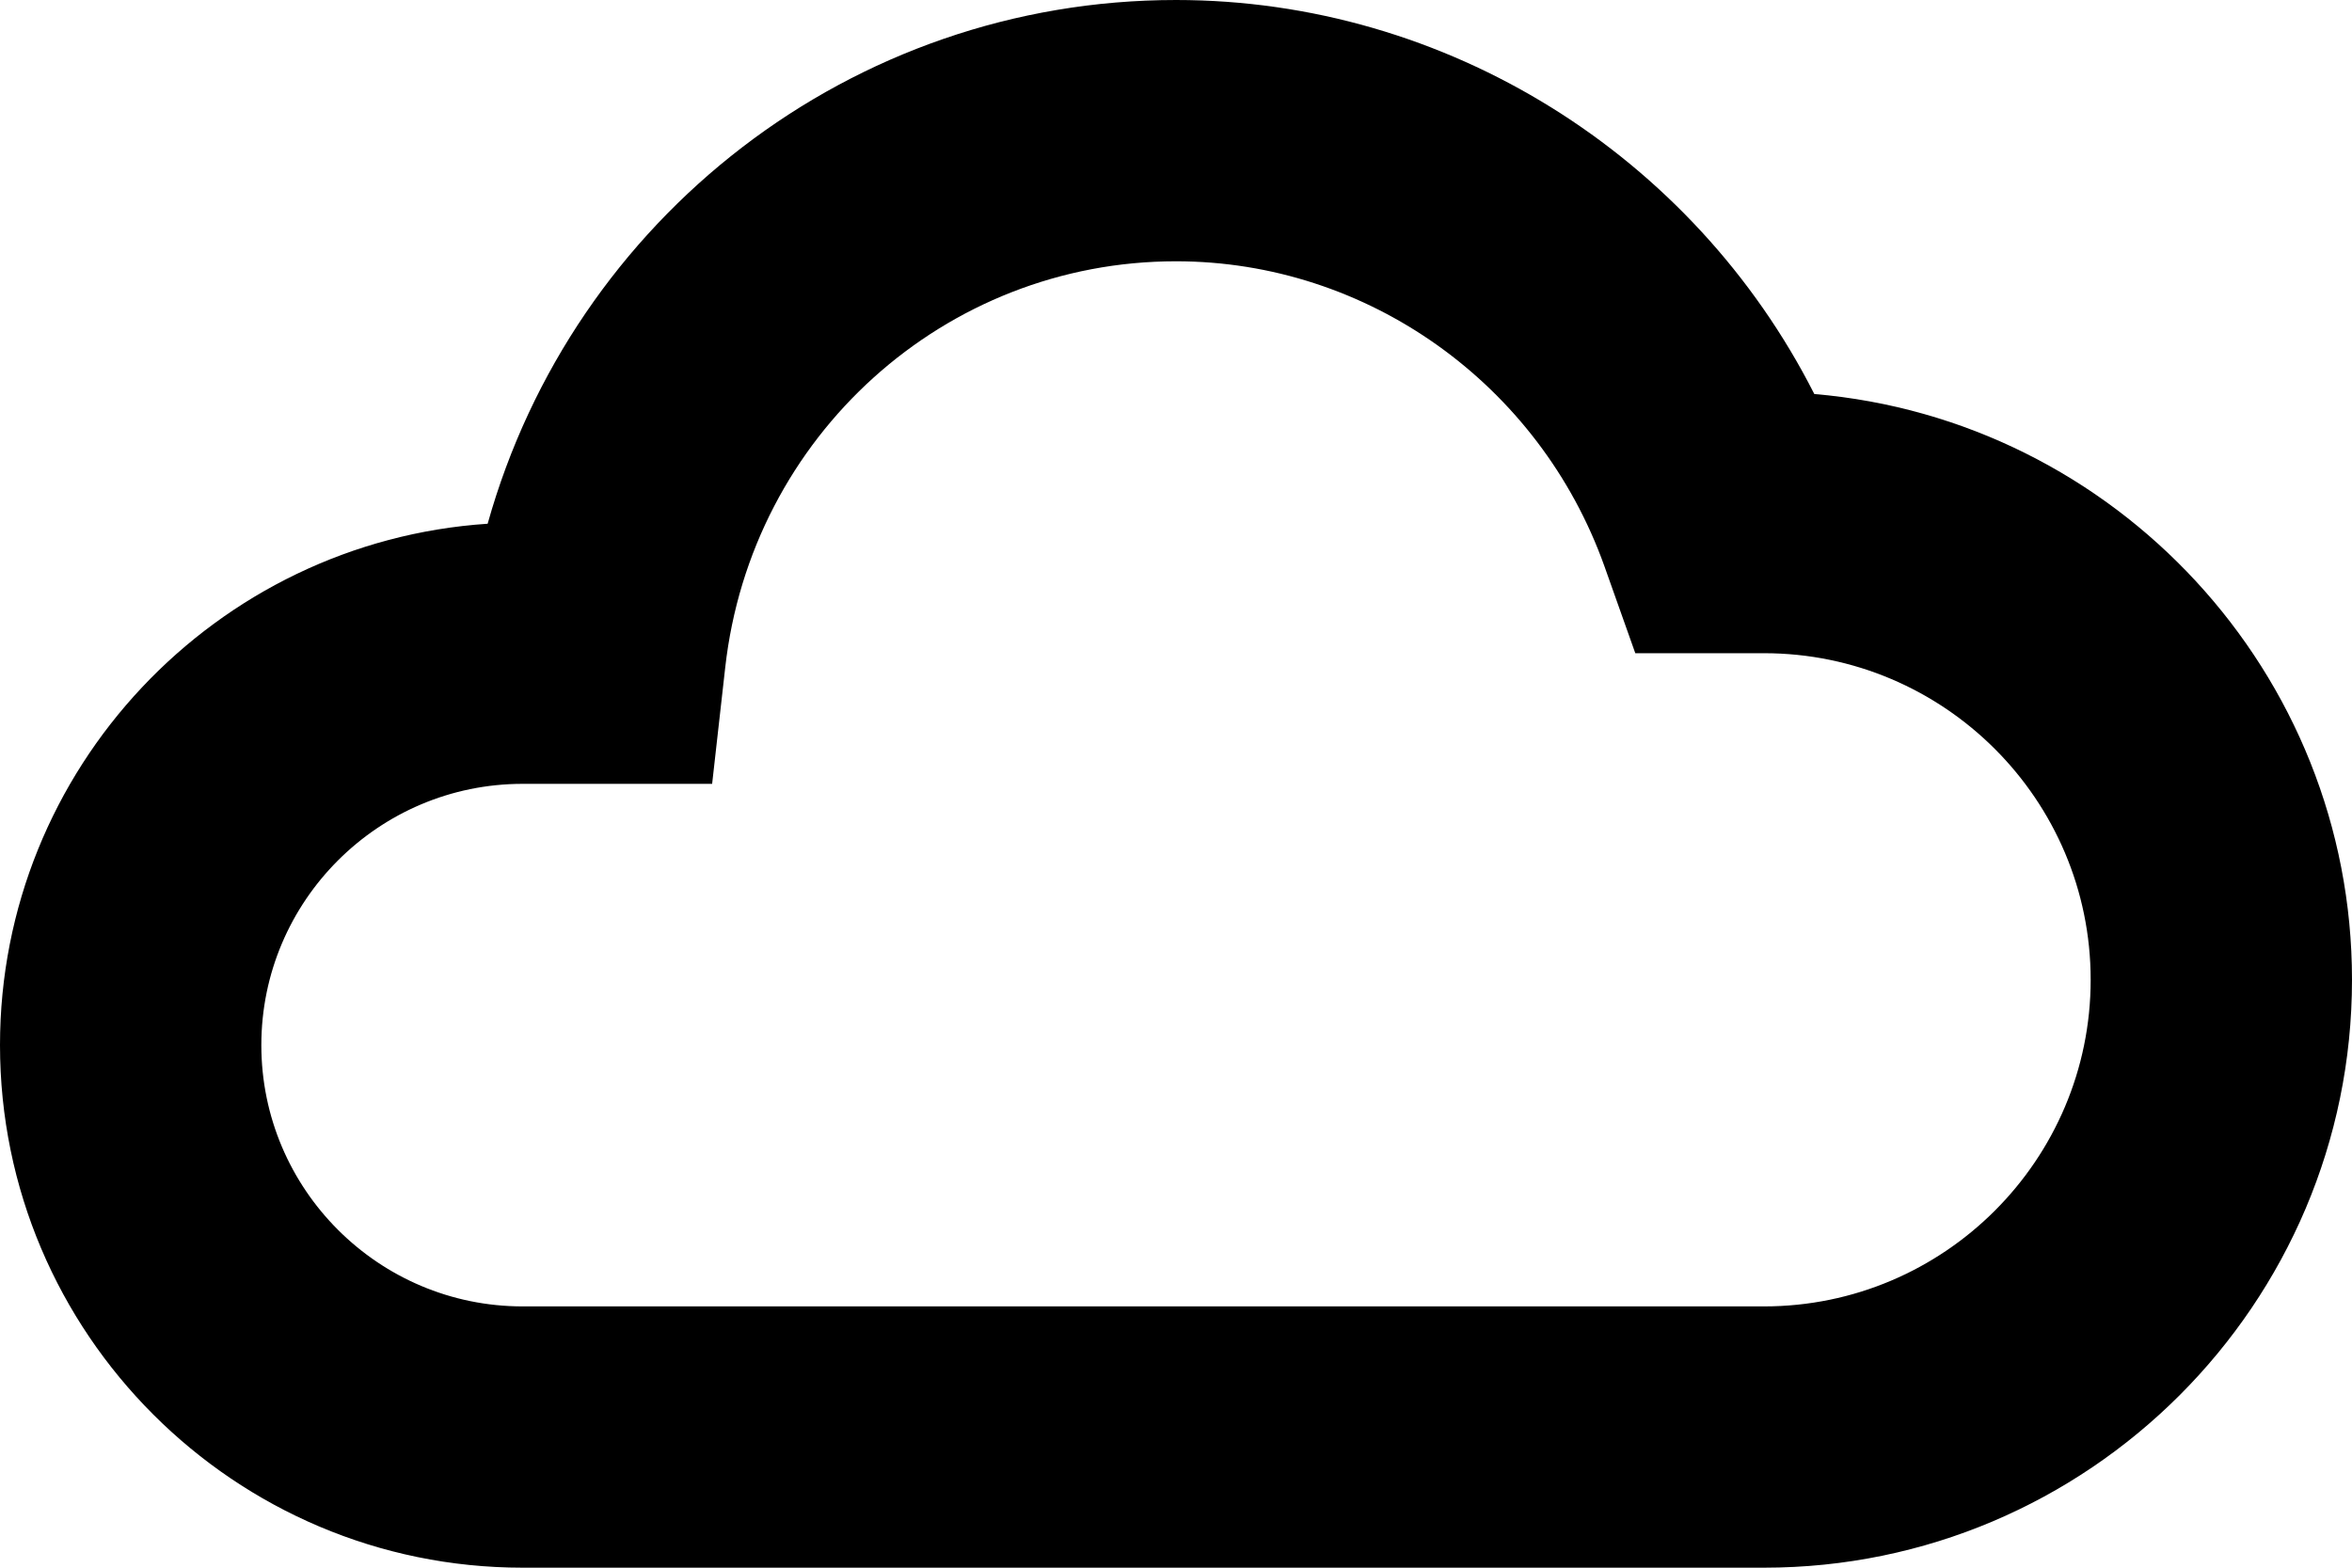 <?xml version="1.0" encoding="iso-8859-1"?>
<!-- Generator: Adobe Illustrator 22.1.0, SVG Export Plug-In . SVG Version: 6.00 Build 0)  -->
<svg version="1.1" id="Layer_1" xmlns="http://www.w3.org/2000/svg" xmlns:xlink="http://www.w3.org/1999/xlink" x="0px" y="0px"
	 viewBox="0 0 18 12" style="enable-background:new 0 0 18 12;" xml:space="preserve">
<path d="M13.5,12H4c-2.206,0-4-1.794-4-4c0-2.116,1.651-3.853,3.732-3.991C4.387,1.671,6.515,0,9,0c2.072,0,3.957,1.187,4.885,3.016
	C16.187,3.212,18,5.148,18,7.5C18,9.981,15.981,12,13.5,12z M4,6C2.897,6,2,6.897,2,8s0.897,2,2,2h9.5c1.379,0,2.5-1.122,2.5-2.5
	S14.879,5,13.5,5h-0.985l-0.236-0.665C11.781,2.938,10.464,2,9,2C7.231,2,5.748,3.337,5.55,5.111L5.45,6H4z"/>
</svg>
